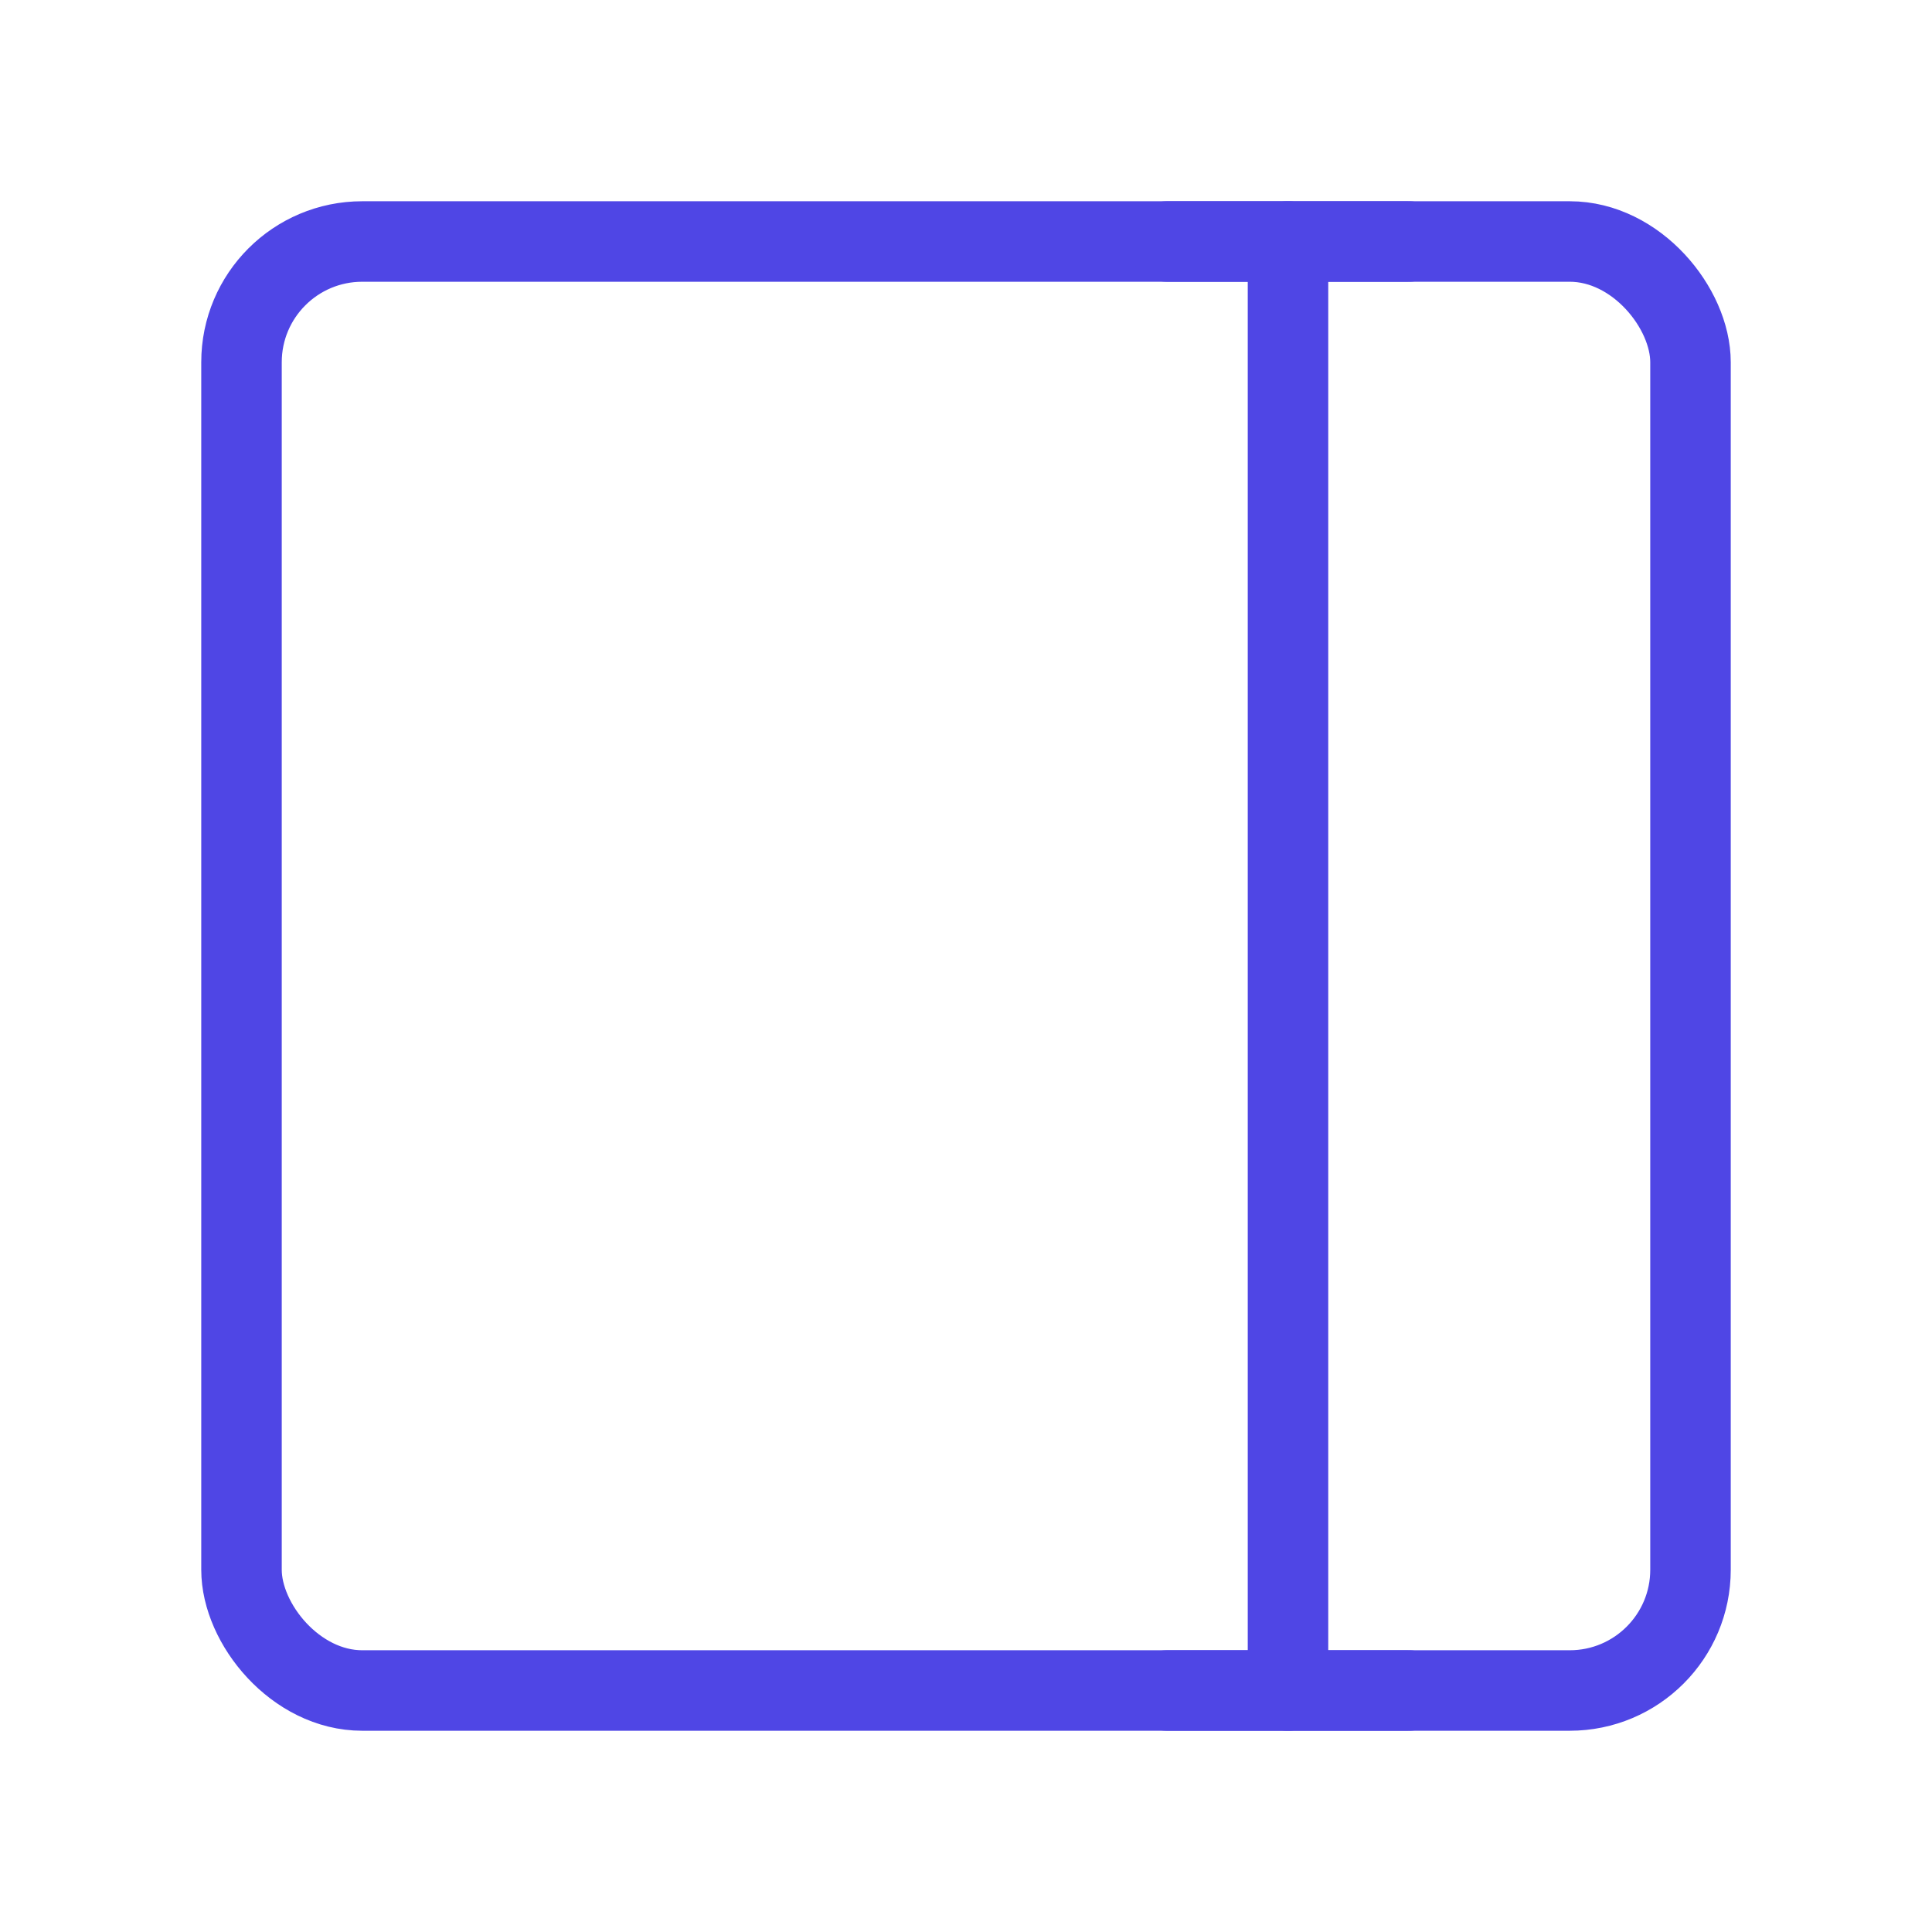 <?xml version="1.0" encoding="UTF-8"?><svg width="38" height="38" viewBox="0 0 48 48" fill="none" xmlns="http://www.w3.org/2000/svg"><rect x="6" y="6" width="36" height="36" rx="3" fill="none" stroke="#4f46e5" stroke-width="2" stroke-linejoin="round"/><path d="M32 6V42" stroke="#4f46e5" stroke-width="2" stroke-linecap="round" stroke-linejoin="round"/><path d="M29 42H35" stroke="#4f46e5" stroke-width="2" stroke-linecap="round" stroke-linejoin="round"/><path d="M29 6H35" stroke="#4f46e5" stroke-width="2" stroke-linecap="round" stroke-linejoin="round"/></svg>